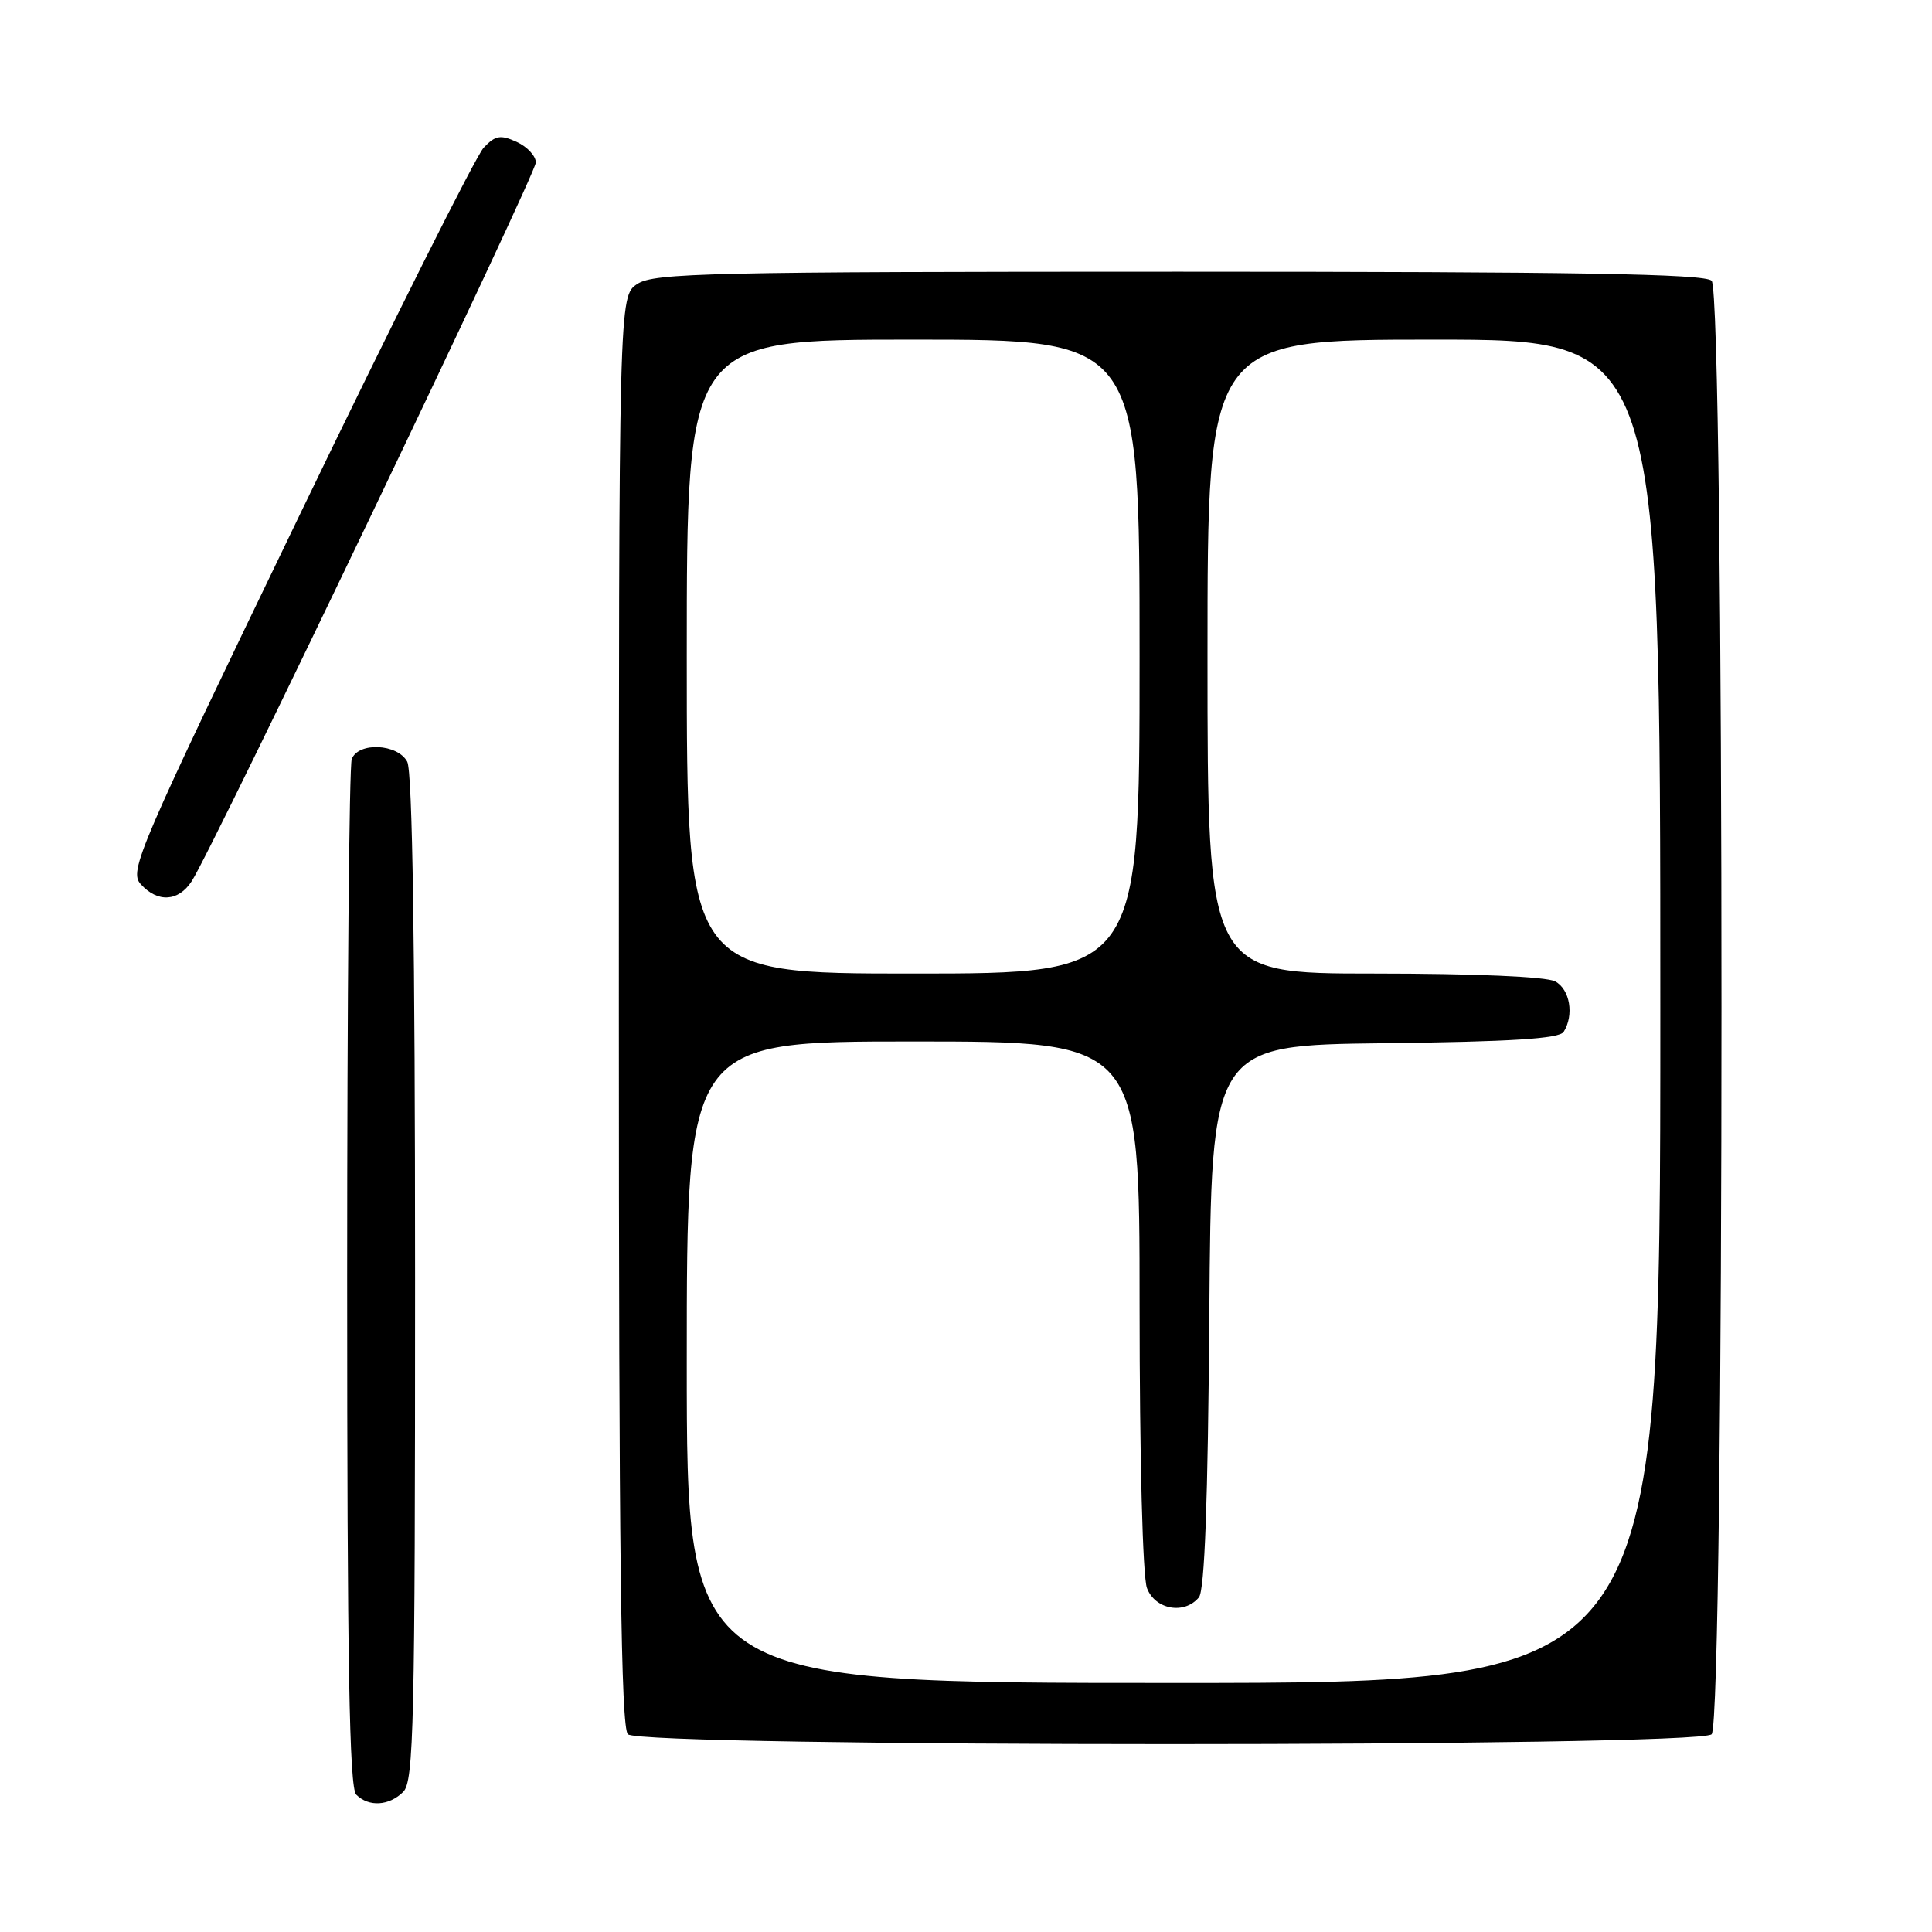 <?xml version="1.0" encoding="UTF-8" standalone="no"?>
<!DOCTYPE svg PUBLIC "-//W3C//DTD SVG 1.1//EN" "http://www.w3.org/Graphics/SVG/1.1/DTD/svg11.dtd" >
<svg xmlns="http://www.w3.org/2000/svg" xmlns:xlink="http://www.w3.org/1999/xlink" version="1.1" viewBox="0 0 256 256">
 <g >
 <path fill="currentColor"
d=" M 53.43 237.43 C 54.83 236.03 55.00 228.48 55.00 169.36 C 55.00 125.44 54.65 102.21 53.96 100.93 C 52.68 98.54 47.49 98.29 46.61 100.58 C 46.27 101.45 46.00 132.41 46.00 169.38 C 46.00 220.33 46.29 236.89 47.20 237.80 C 48.86 239.46 51.56 239.30 53.43 237.43 Z  M 226.80 229.80 C 228.54 228.06 228.54 38.94 226.80 37.20 C 225.89 36.29 208.86 36.00 156.26 36.00 C 94.12 36.00 86.67 36.17 84.46 37.62 C 82.00 39.23 82.00 39.23 82.00 133.92 C 82.00 206.23 82.28 228.88 83.20 229.80 C 84.94 231.54 225.06 231.54 226.80 229.80 Z  M 25.41 116.75 C 28.26 112.35 71.00 23.08 71.00 21.53 C 71.00 20.67 69.86 19.44 68.46 18.80 C 66.31 17.82 65.63 17.94 64.09 19.57 C 63.08 20.63 52.07 42.61 39.62 68.41 C 18.23 112.74 17.07 115.42 18.65 117.16 C 20.89 119.64 23.65 119.48 25.41 116.75 Z  M 91.00 180.50 C 91.00 138.00 91.00 138.00 121.00 138.00 C 151.00 138.00 151.00 138.00 151.00 172.93 C 151.00 193.21 151.41 208.95 151.98 210.43 C 153.06 213.29 156.94 213.98 158.86 211.66 C 159.62 210.75 160.06 198.89 160.24 174.41 C 160.50 138.50 160.50 138.50 183.45 138.23 C 200.28 138.03 206.61 137.63 207.19 136.73 C 208.60 134.50 208.03 131.09 206.07 130.04 C 204.90 129.41 195.36 129.00 182.07 129.00 C 160.00 129.00 160.00 129.00 160.00 87.00 C 160.00 45.00 160.00 45.00 190.00 45.00 C 220.00 45.00 220.00 45.00 220.00 134.00 C 220.00 223.00 220.00 223.00 155.50 223.00 C 91.00 223.00 91.00 223.00 91.00 180.50 Z  M 91.00 87.00 C 91.00 45.00 91.00 45.00 121.00 45.00 C 151.00 45.00 151.00 45.00 151.00 87.00 C 151.00 129.00 151.00 129.00 121.00 129.00 C 91.00 129.00 91.00 129.00 91.00 87.00 Z "/>
</g>
</svg>